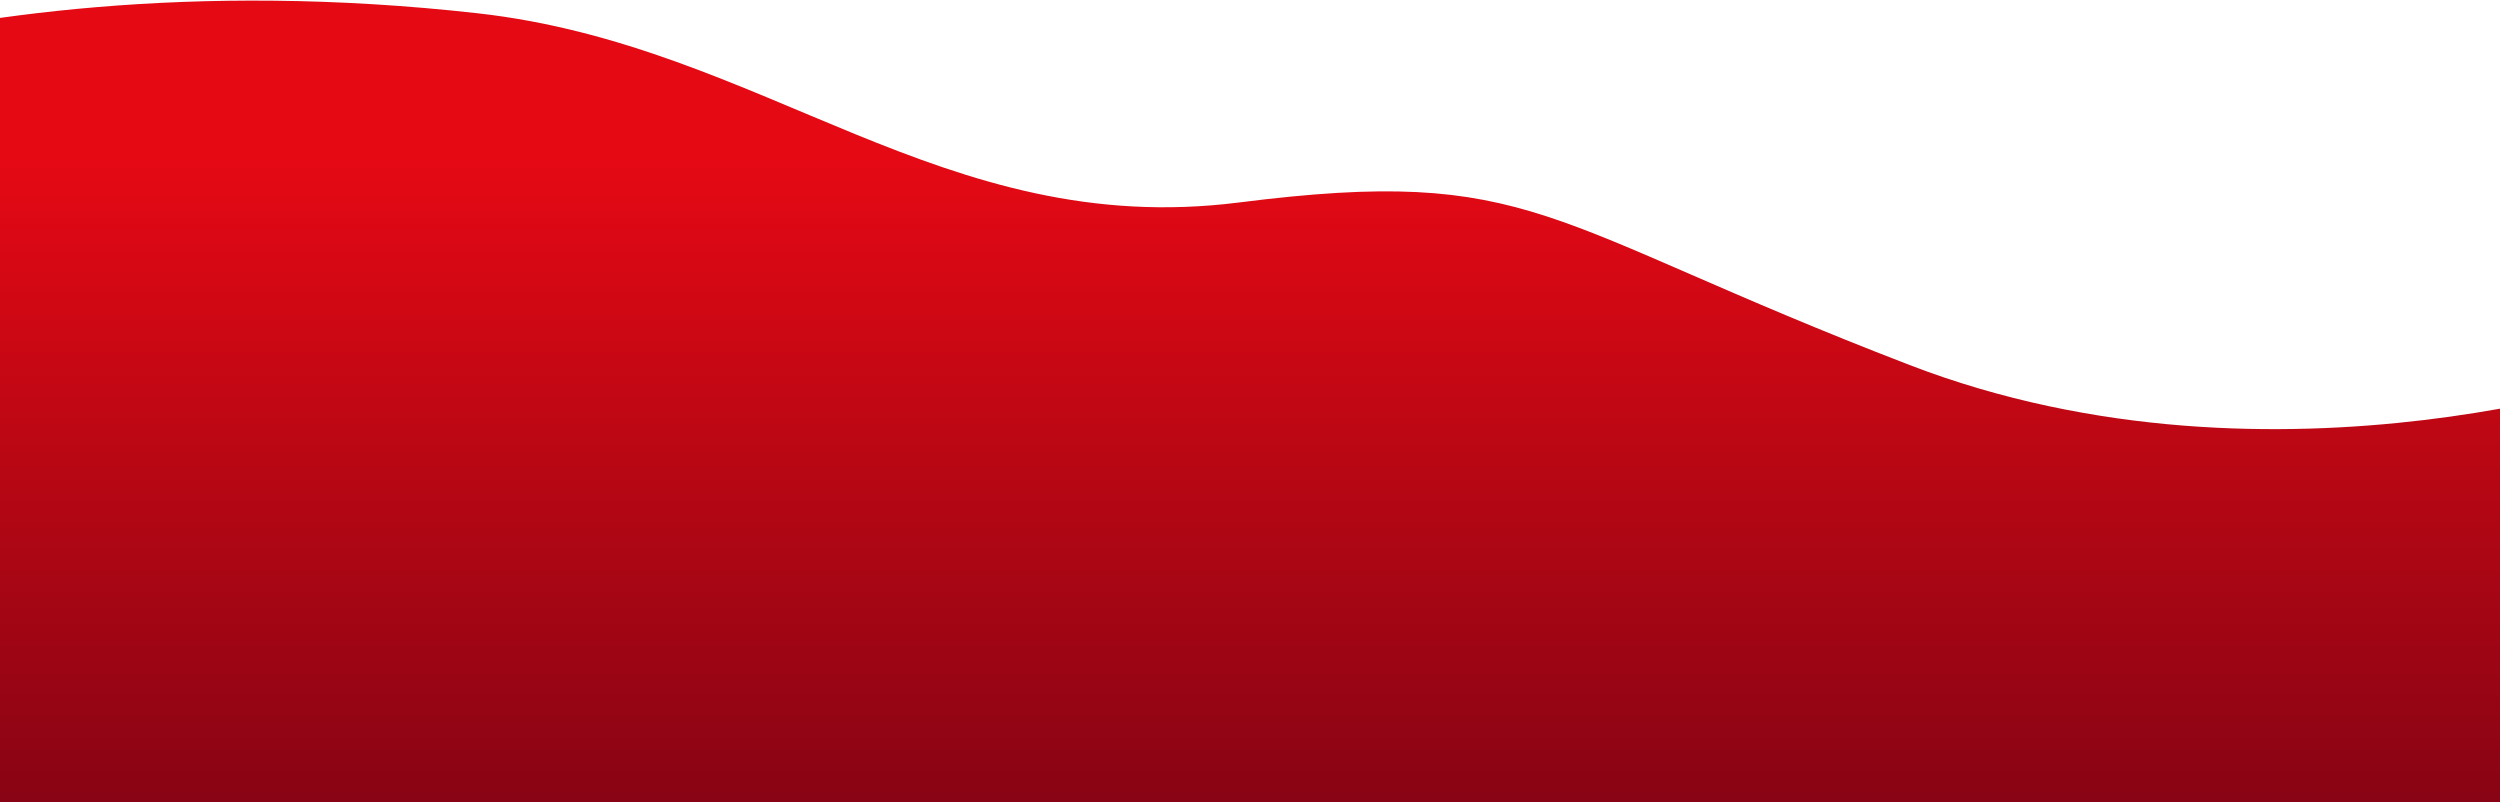 <svg width="1440" height="462" viewBox="0 0 1440 462" fill="none" xmlns="http://www.w3.org/2000/svg">
<path d="M1099.96 210.258C887.154 128.365 884.07 95.035 713.57 116.639C543.07 138.244 440.458 26.186 275.07 7.64C109.682 -10.906 -18.877 9.464 -98 29.244C-98 116.416 -98 461.986 -98 461.986L1533.12 461.986L1533.12 212.035C1533.12 212.035 1313.15 292.301 1099.96 210.258Z" fill="url(#paint0_linear_1_704)"/>
<defs>
<linearGradient id="paint0_linear_1_704" x1="717.558" y1="0.347" x2="717.558" y2="461.986" gradientUnits="userSpaceOnUse">
<stop offset="0.196" stop-color="#E50914"/>
<stop offset="1" stop-color="#880414"/>
</linearGradient>
</defs>
</svg>
